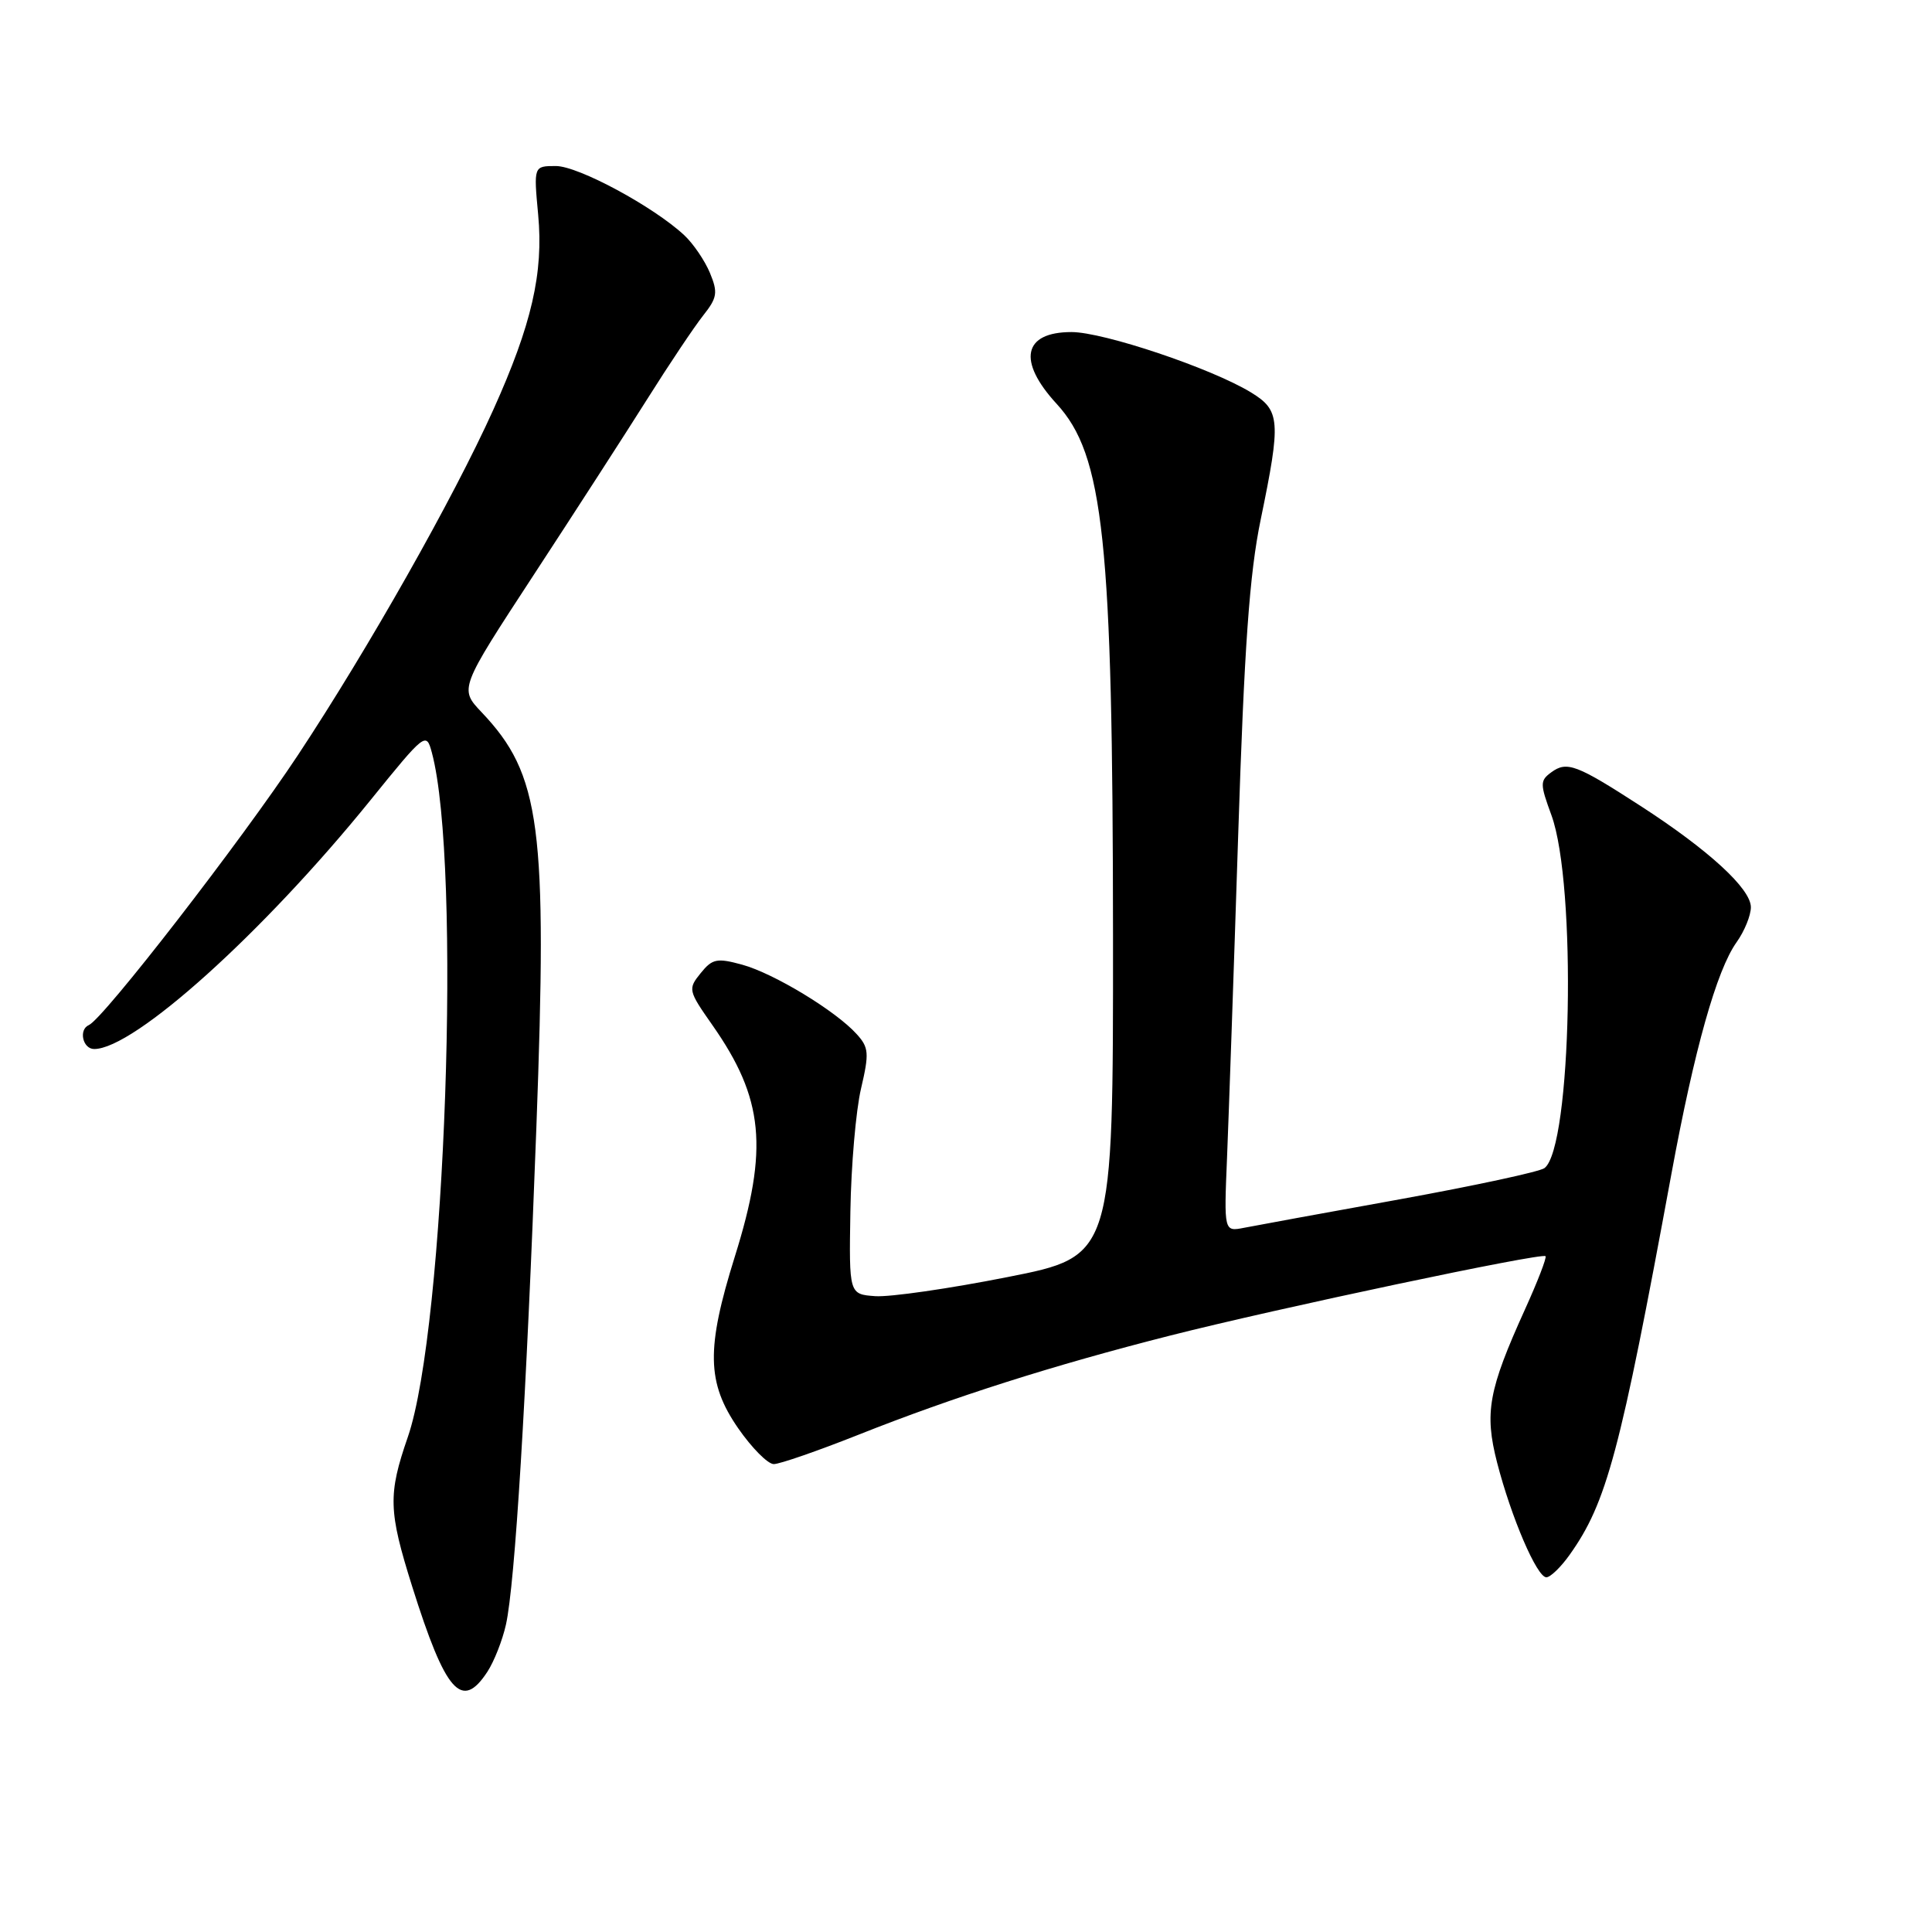 <?xml version="1.0" encoding="UTF-8" standalone="no"?>
<!DOCTYPE svg PUBLIC "-//W3C//DTD SVG 1.1//EN" "http://www.w3.org/Graphics/SVG/1.1/DTD/svg11.dtd" >
<svg xmlns="http://www.w3.org/2000/svg" xmlns:xlink="http://www.w3.org/1999/xlink" version="1.1" viewBox="0 0 256 256">
 <g >
 <path fill="currentColor"
d=" M 64.58 221.52 C 65.47 220.16 66.58 217.34 67.04 215.27 C 68.24 209.89 69.74 185.39 71.07 149.45 C 72.55 109.45 71.65 102.64 63.82 94.38 C 60.86 91.26 60.86 91.26 70.68 76.24 C 76.08 67.99 82.87 57.47 85.77 52.87 C 88.67 48.26 92.00 43.29 93.17 41.81 C 95.04 39.45 95.15 38.77 94.07 36.16 C 93.39 34.53 91.86 32.28 90.67 31.17 C 86.62 27.39 76.63 22.00 73.66 22.00 C 70.71 22.00 70.71 22.00 71.31 28.45 C 72.03 36.17 70.45 43.03 65.35 54.33 C 60.04 66.09 48.83 85.90 39.48 100.05 C 31.99 111.38 13.70 135.00 11.77 135.83 C 10.39 136.43 10.96 139.00 12.48 139.00 C 17.77 139.00 34.84 123.63 49.07 106.05 C 56.34 97.07 56.48 96.96 57.22 99.71 C 61.18 114.43 59.02 175.98 54.04 190.41 C 51.40 198.04 51.47 200.20 54.61 210.20 C 59.05 224.30 61.18 226.71 64.58 221.52 Z  M 207.97 206.04 C 212.90 199.12 214.66 192.53 221.48 155.50 C 224.51 139.05 227.46 128.57 230.10 124.86 C 231.15 123.39 232.00 121.30 232.00 120.21 C 232.00 117.76 226.41 112.63 217.38 106.79 C 208.91 101.31 207.62 100.82 205.56 102.33 C 204.04 103.44 204.05 103.86 205.57 108.01 C 208.94 117.22 208.26 152.07 204.65 154.78 C 204.02 155.26 195.40 157.11 185.50 158.91 C 175.60 160.70 166.30 162.40 164.84 162.69 C 162.18 163.21 162.18 163.21 162.59 153.36 C 162.81 147.94 163.48 128.80 164.06 110.84 C 164.87 85.76 165.56 76.02 167.05 68.84 C 169.76 55.71 169.65 54.37 165.75 51.99 C 160.52 48.80 146.23 44.00 141.98 44.00 C 135.57 44.00 134.78 47.82 140.00 53.50 C 146.26 60.30 147.45 71.58 147.48 123.98 C 147.50 166.46 147.50 166.46 133.50 169.22 C 125.80 170.75 117.92 171.88 116.00 171.75 C 112.50 171.50 112.50 171.50 112.68 160.50 C 112.78 154.45 113.41 147.14 114.09 144.25 C 115.19 139.55 115.13 138.80 113.51 137.02 C 110.74 133.95 102.56 128.99 98.36 127.83 C 95.00 126.91 94.39 127.03 92.84 128.95 C 91.14 131.05 91.19 131.26 94.38 135.81 C 101.21 145.55 101.86 152.16 97.37 166.50 C 93.55 178.72 93.64 183.21 97.81 189.25 C 99.62 191.86 101.74 194.00 102.53 194.00 C 103.32 194.00 108.36 192.25 113.73 190.12 C 126.33 185.11 139.57 180.90 155.09 176.96 C 169.27 173.36 204.29 165.96 204.79 166.45 C 204.97 166.64 203.74 169.82 202.06 173.52 C 197.22 184.20 196.68 187.19 198.37 193.79 C 200.25 201.08 203.65 209.00 204.90 209.00 C 205.43 209.00 206.81 207.67 207.97 206.04 Z "/>
</g>
</svg>